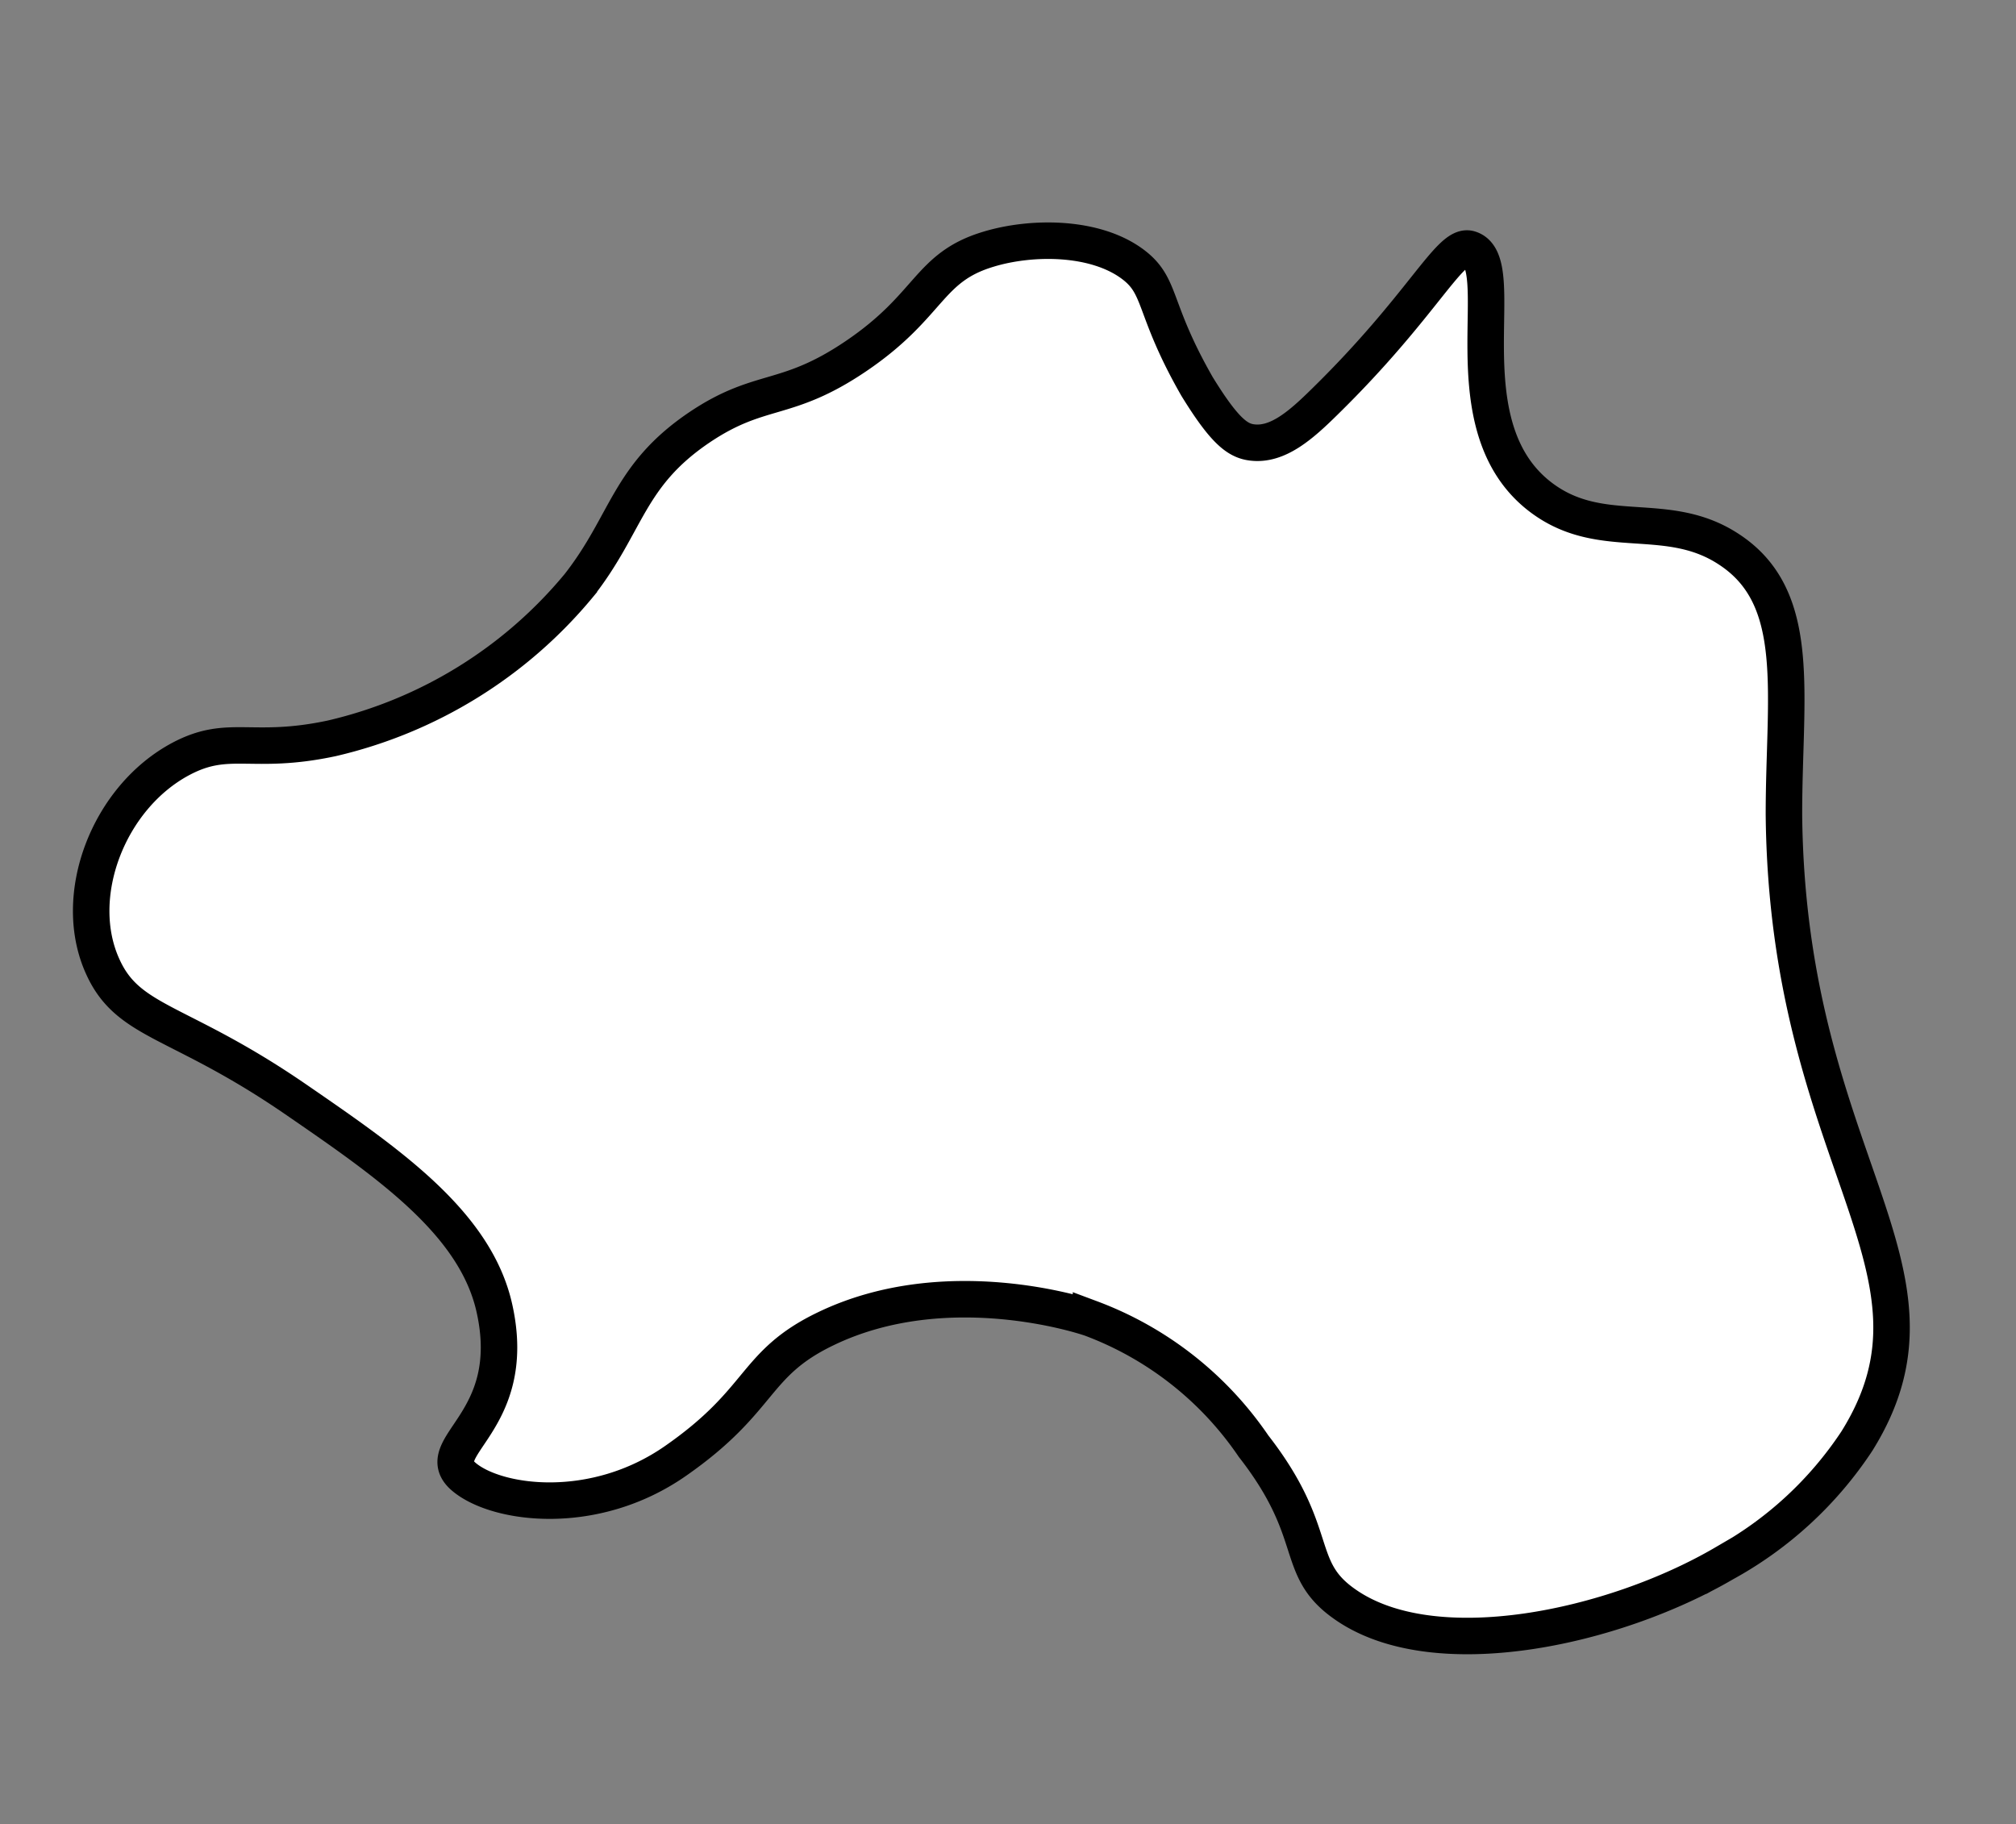 <svg id="Слой_1" data-name="Слой 1" xmlns="http://www.w3.org/2000/svg" viewBox="0 0 110.5 100"><rect x="0" y="0" width="110.5" height="100" fill="#808080" stroke="none"/><defs><style>.cls-1{fill:#fff;stroke:#000;stroke-miterlimit:10;stroke-width:2px;}</style></defs><title>place4</title><path class="cls-1" d="M62.11,14.5c-2.09-1.58-5.6-1.55-7.93-.84-3.34,1-3.14,3.07-7.26,5.86-3.85,2.61-5.22,1.64-8.59,3.91-3.92,2.65-3.93,5.25-6.6,8.66a24.89,24.89,0,0,1-13.54,8.38c-4.4.94-5.63-.27-8.26,1.12C5.94,43.7,3.86,49.13,5.64,53c1.41,3.11,4.17,2.86,10.57,7.26,5.06,3.48,9.85,6.77,10.89,11.45,1.41,6.32-3.65,7.61-1.65,9.26,1.81,1.5,7.1,2.22,11.56-.88,4.85-3.37,4.24-5.33,8.26-7.26,6.63-3.19,14.17-.69,14.53-.56a18.68,18.68,0,0,1,8.91,7c3.75,4.81,2.15,6.67,5,8.66,4.88,3.44,14.71,1.32,20.8-2.24a20.54,20.54,0,0,0,7.27-6.7c5.9-9.46-3.82-15.31-4-34.35,0-6.6,1.07-11.85-3-14.52-3.39-2.25-6.94-.37-10.24-2.8-5.35-3.93-1.6-13-4-13.68-1.08-.3-2.55,3.11-7.93,8.38-1.29,1.27-2.58,2.42-4,2.23-.78-.1-1.5-.63-3-3.07C63.15,16.88,63.71,15.71,62.11,14.5Z"/></svg>